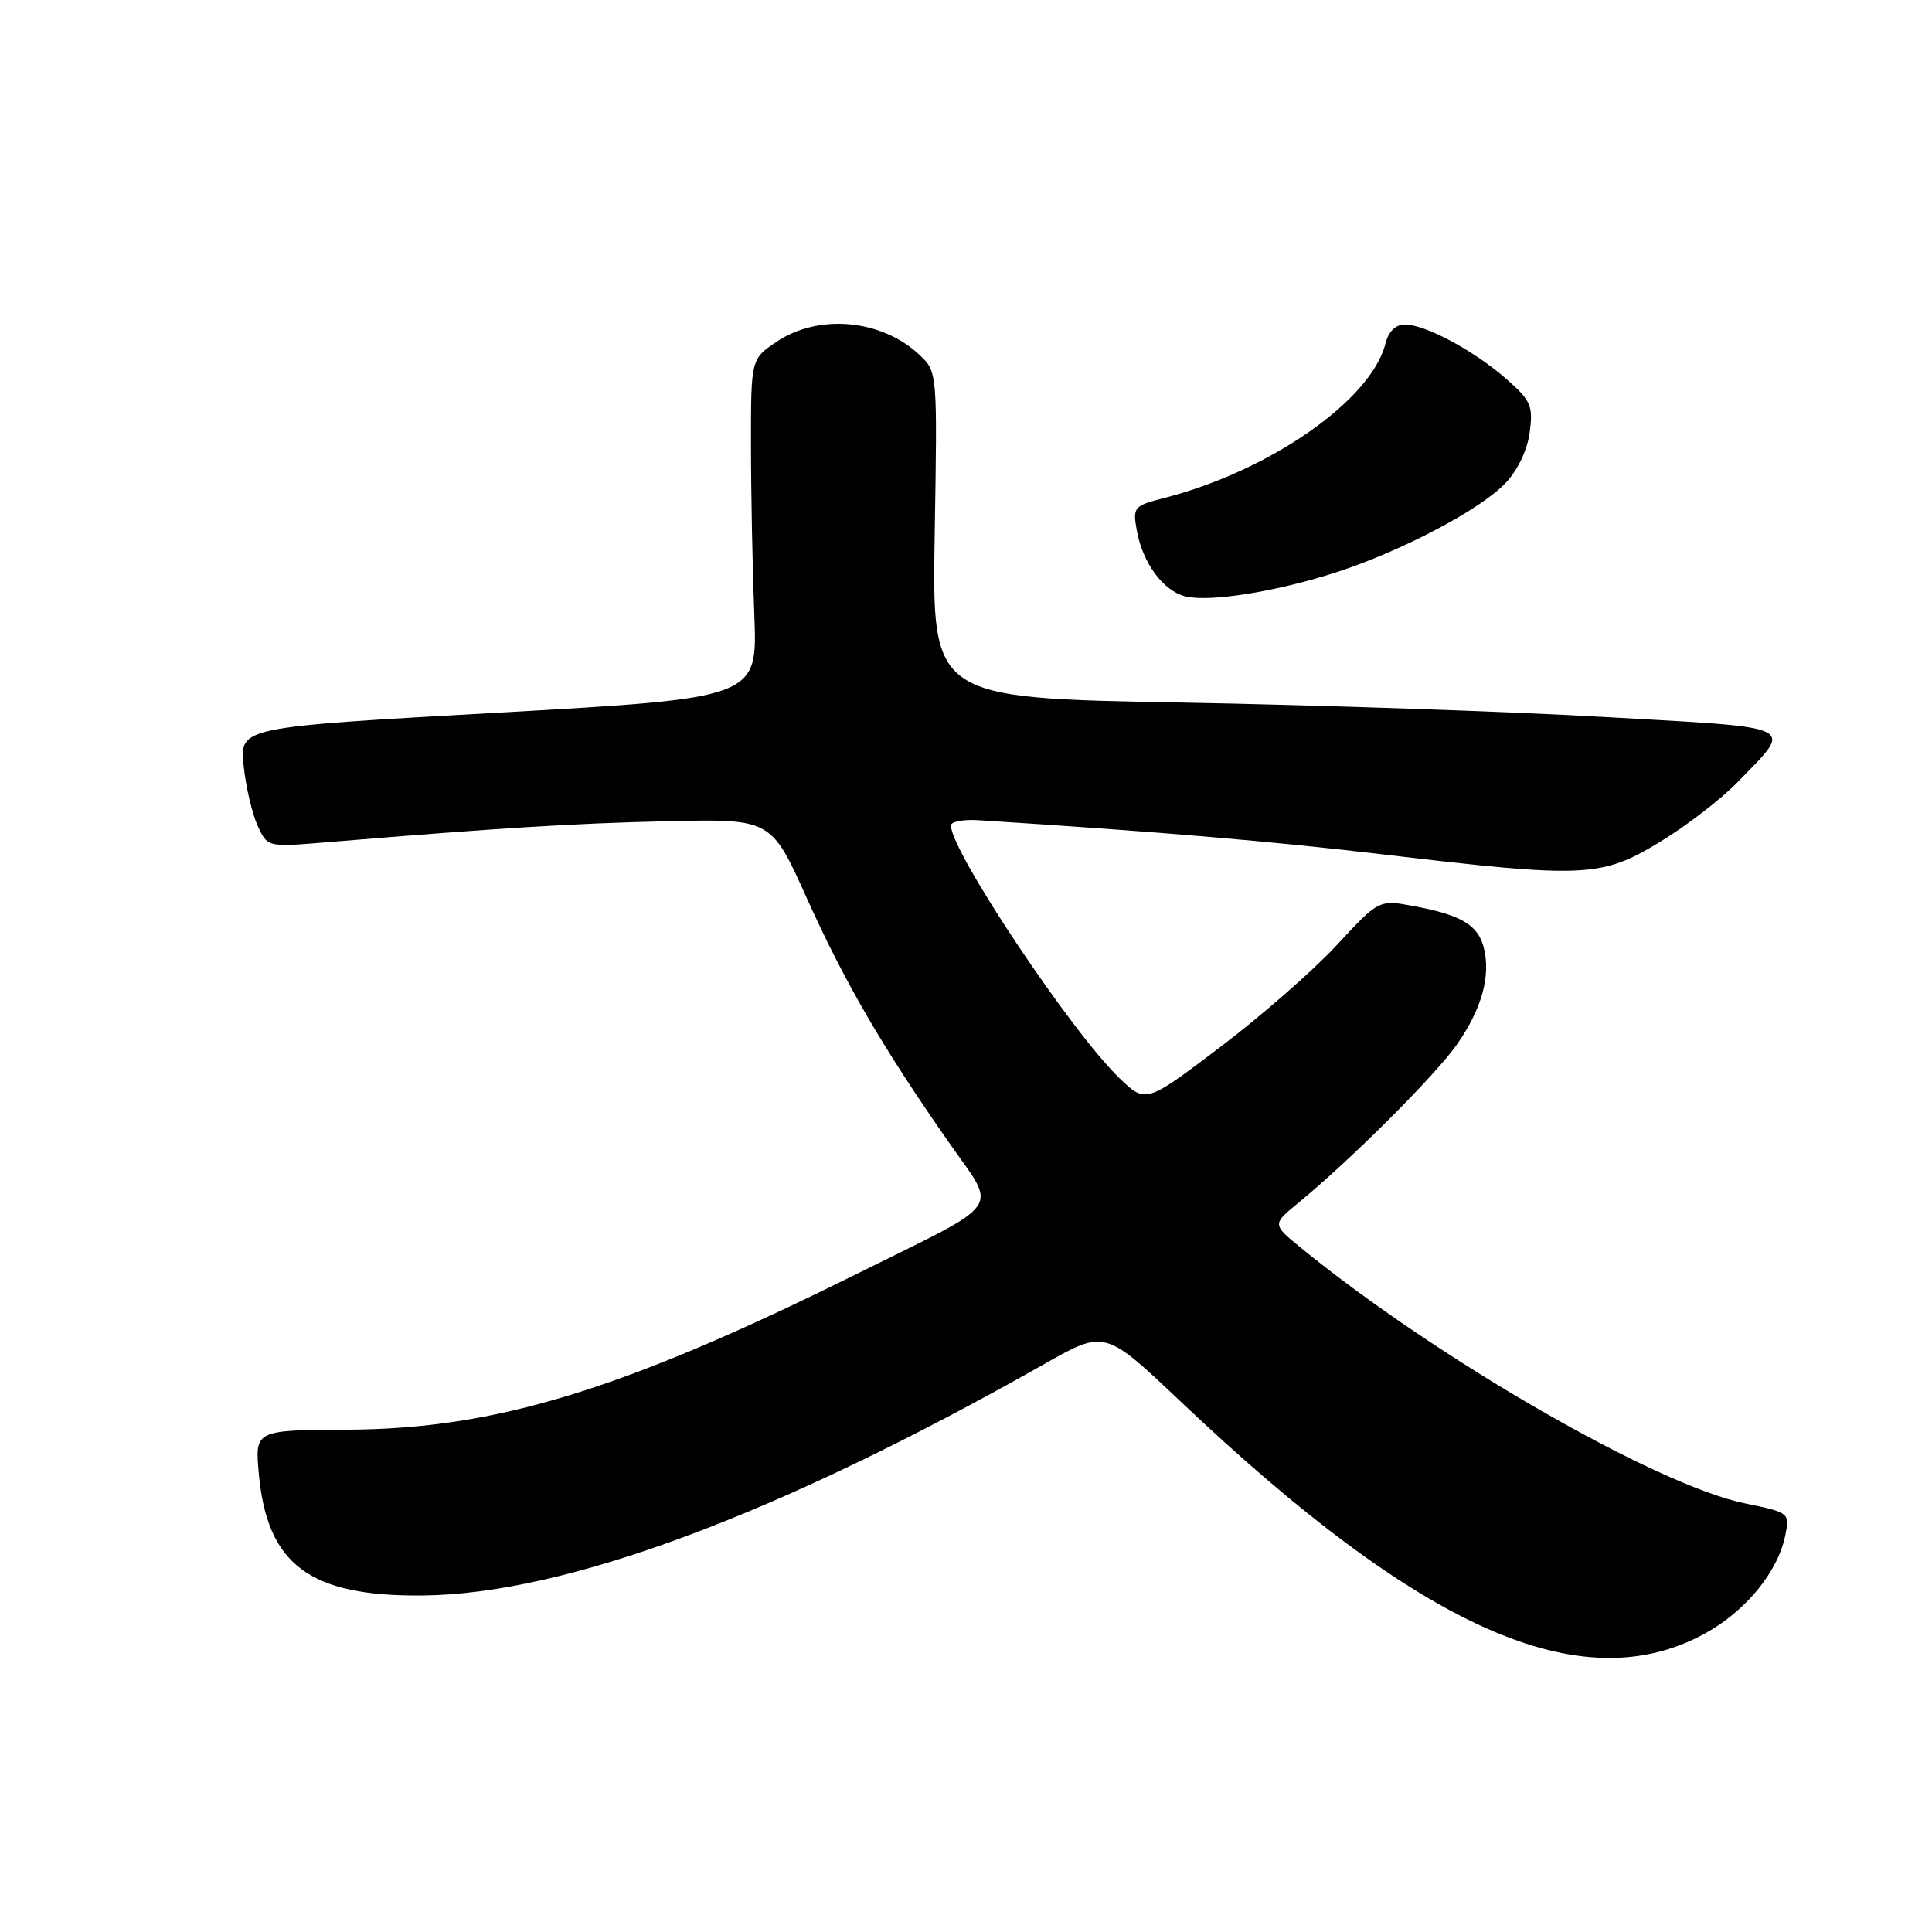<?xml version="1.0" encoding="UTF-8" standalone="no"?>
<!DOCTYPE svg PUBLIC "-//W3C//DTD SVG 1.1//EN" "http://www.w3.org/Graphics/SVG/1.1/DTD/svg11.dtd" >
<svg xmlns="http://www.w3.org/2000/svg" xmlns:xlink="http://www.w3.org/1999/xlink" version="1.1" viewBox="0 0 256 256">
 <g >
 <path fill="currentColor"
d=" M 225.84 216.49 C 231.29 213.52 235.59 208.29 236.56 203.44 C 237.16 200.46 237.11 200.42 231.20 199.20 C 219.43 196.77 190.45 180.09 172.41 165.37 C 168.57 162.23 168.57 162.23 172.03 159.39 C 179.01 153.67 190.29 142.39 193.12 138.30 C 196.37 133.60 197.55 129.31 196.61 125.57 C 195.85 122.57 193.62 121.24 187.37 120.07 C 182.71 119.20 182.71 119.20 177.11 125.25 C 174.03 128.58 167.08 134.66 161.66 138.76 C 151.82 146.21 151.82 146.21 148.33 142.86 C 141.92 136.68 126.00 112.81 126.00 109.38 C 126.00 108.86 127.69 108.55 129.75 108.69 C 153.66 110.21 168.42 111.46 183.50 113.24 C 209.95 116.37 212.15 116.27 219.86 111.62 C 223.36 109.50 228.00 105.94 230.18 103.70 C 237.69 95.95 238.77 96.49 212.70 95.01 C 199.94 94.28 174.65 93.42 156.50 93.09 C 123.50 92.50 123.50 92.50 123.85 70.89 C 124.21 49.27 124.21 49.27 121.85 47.04 C 116.85 42.30 108.48 41.53 102.90 45.29 C 99.50 47.58 99.50 47.58 99.51 59.04 C 99.51 65.34 99.71 75.45 99.95 81.50 C 100.38 92.50 100.38 92.50 66.07 94.43 C 31.76 96.35 31.76 96.35 32.28 101.43 C 32.57 104.22 33.40 107.79 34.12 109.38 C 35.44 112.25 35.44 112.25 42.97 111.63 C 66.54 109.68 75.88 109.11 88.34 108.82 C 102.18 108.50 102.18 108.50 106.90 119.00 C 111.94 130.18 116.89 138.70 125.70 151.33 C 132.19 160.64 133.37 158.95 113.50 168.81 C 82.48 184.20 65.70 189.33 46.14 189.44 C 33.78 189.50 33.78 189.50 34.29 195.22 C 35.38 207.35 41.02 211.55 56.00 211.41 C 74.90 211.23 103.09 200.73 138.45 180.70 C 146.40 176.20 146.40 176.20 156.45 185.72 C 188.38 215.98 209.54 225.36 225.84 216.49 Z  M 177.00 75.85 C 185.61 73.07 196.07 67.58 199.44 64.06 C 201.09 62.34 202.37 59.68 202.69 57.31 C 203.16 53.76 202.87 53.09 199.58 50.20 C 195.30 46.45 188.87 43.00 186.15 43.00 C 184.92 43.00 183.99 43.92 183.58 45.53 C 181.70 53.02 168.27 62.39 154.28 65.98 C 150.23 67.02 150.08 67.19 150.63 70.28 C 151.40 74.60 154.15 78.32 157.09 79.03 C 160.33 79.80 169.06 78.41 177.00 75.85 Z "/>
</g>
</svg>